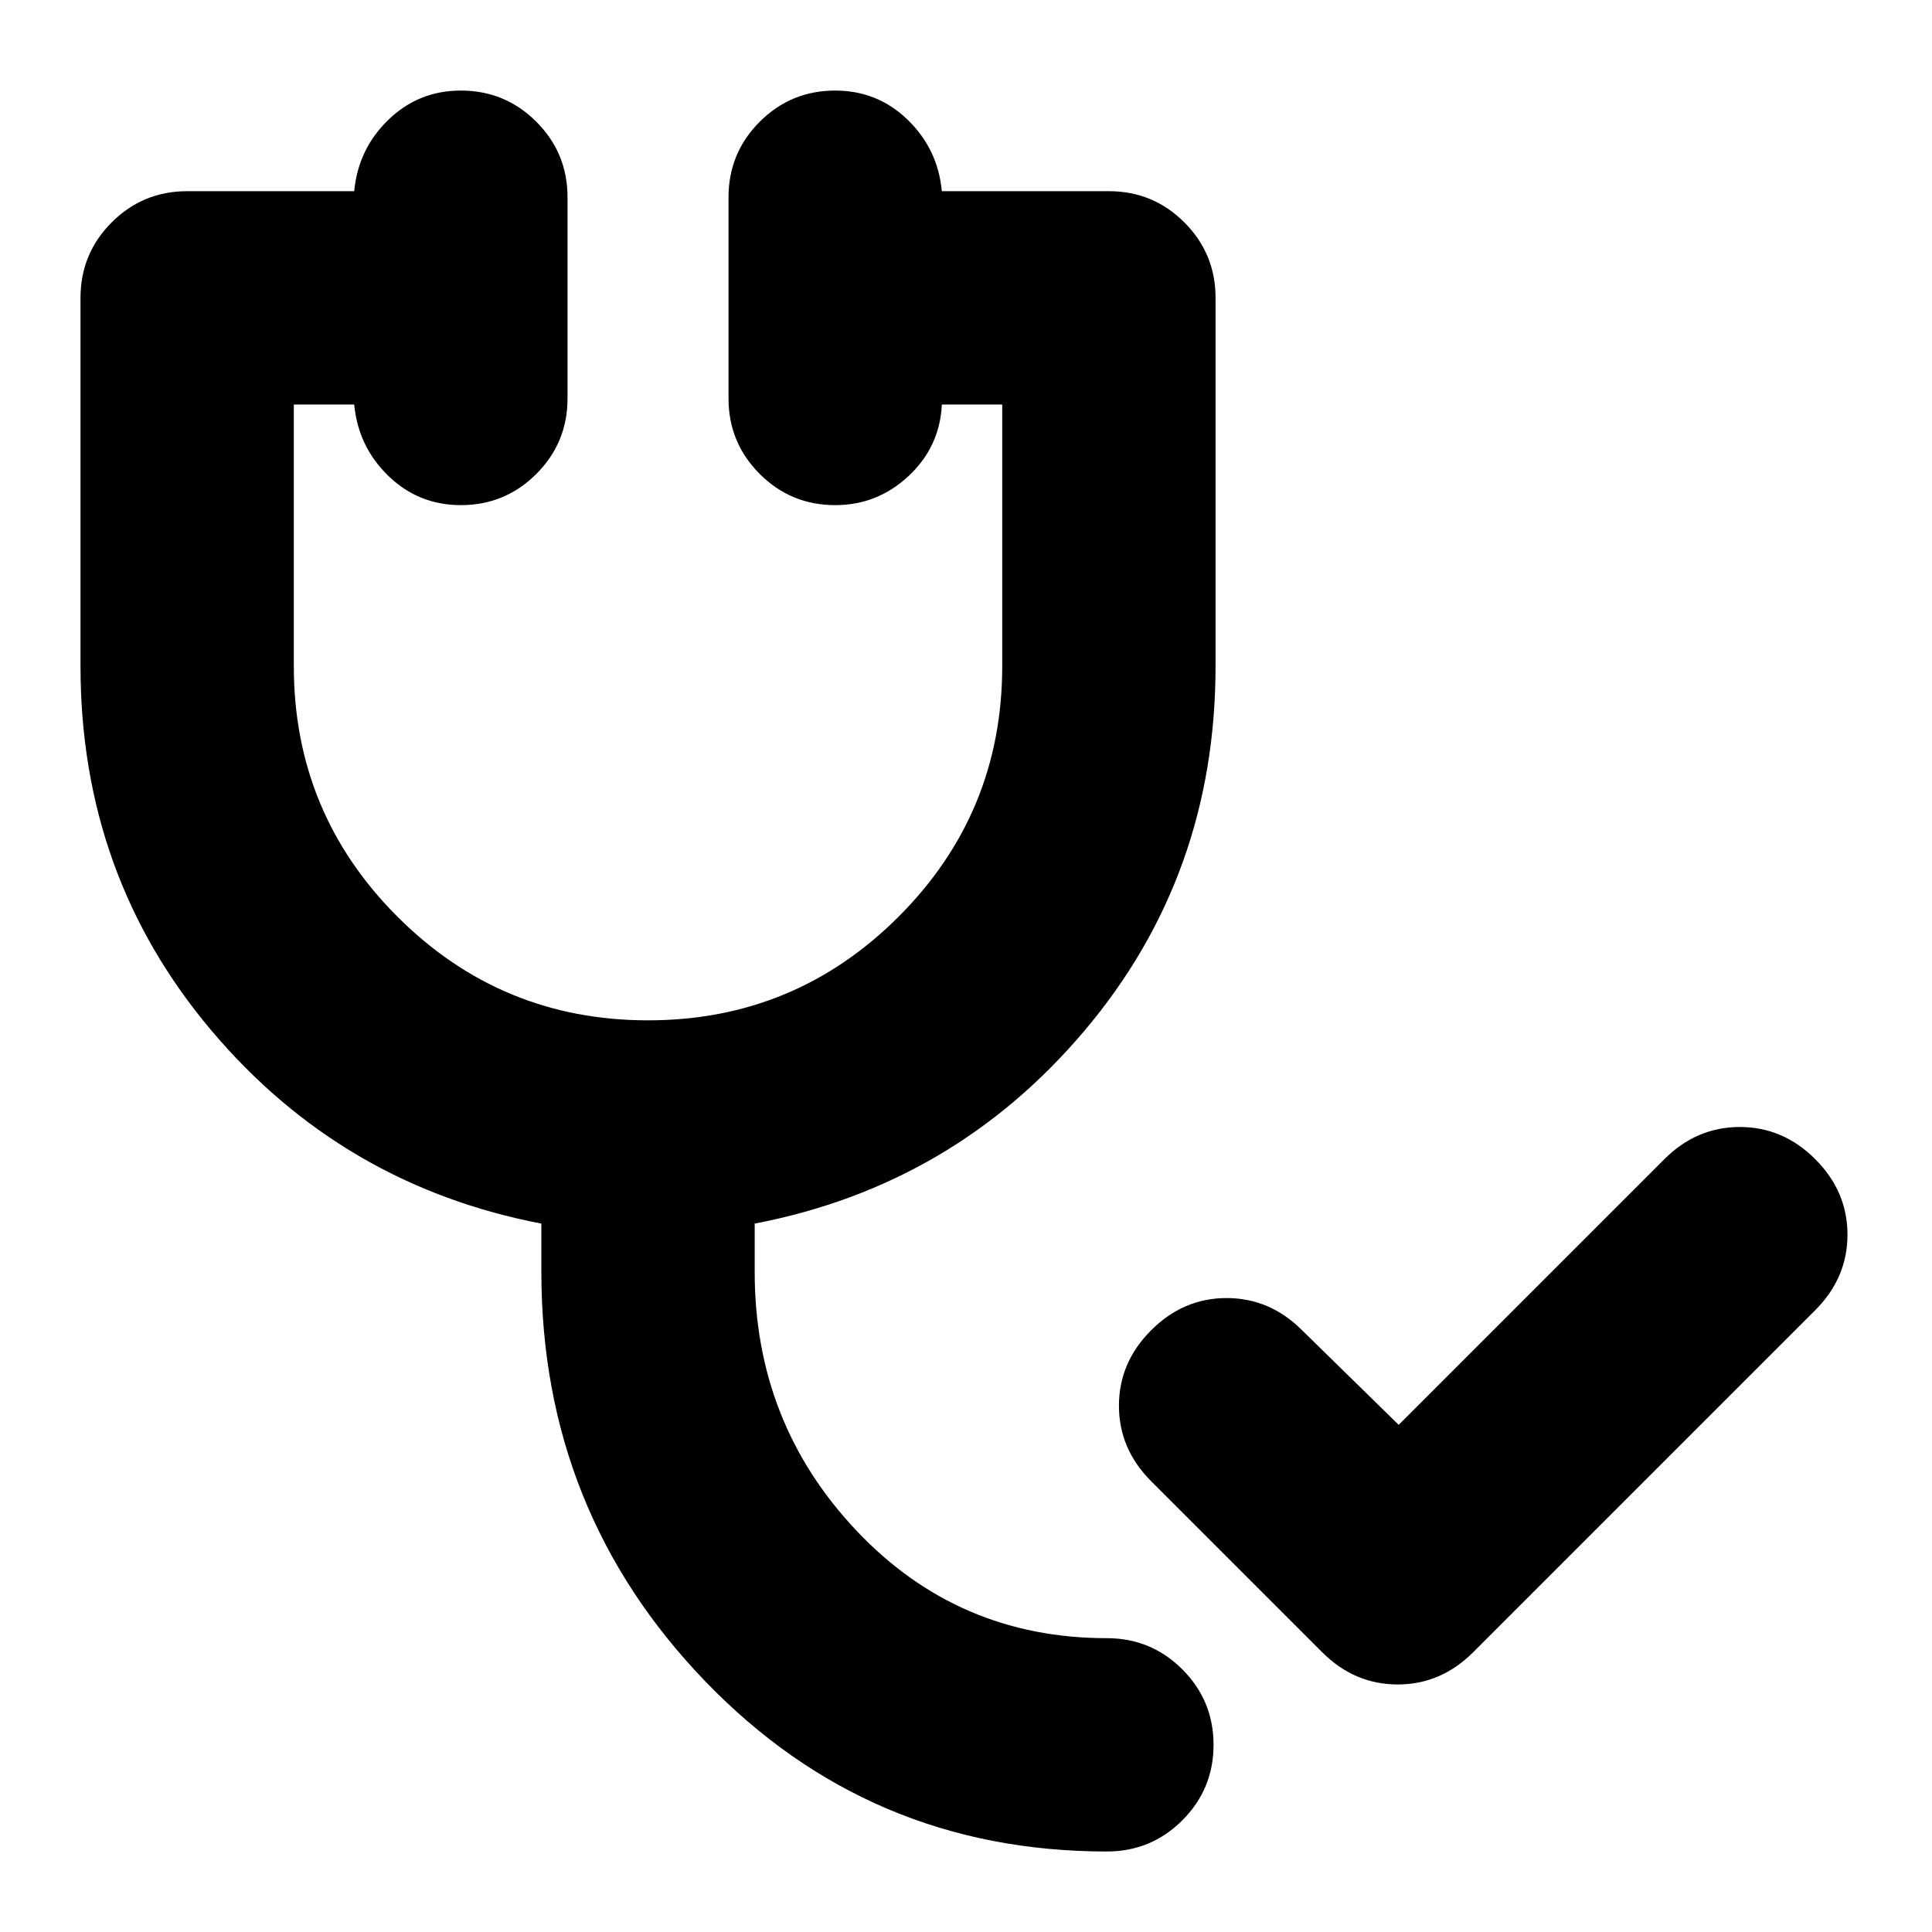 <svg xmlns="http://www.w3.org/2000/svg" height="24" viewBox="0 -960 960 960" width="24"><path d="m657-139-85-85q-16-16-16-37.5t16-37.5q16-16 37.5-16t37.5 16l48 47 132-132q16-16 37.5-16t37.5 16q16 16 16 37.5T902-309L732-139q-16 16-37.5 16T657-139ZM550-40q-118 0-199.5-84.5T269-328v-24q-99-19-164-96T40-629v-183q0-22 15.5-37.5T93-865h83q2-21 17-35.5t36-14.5q22 0 37.5 15.5T282-862v100q0 22-15.5 37.5T229-709q-21 0-36-14.5T176-759h-30v130q0 73 51.5 124.5T322-453q73 0 124.5-51.5T498-629v-130h-30q-1 21-16.5 35.5T415-709q-22 0-37.5-15.5T362-762v-100q0-22 15.5-37.5T415-915q21 0 36 14.5t17 35.5h83q22 0 37.5 15.5T604-812v183q0 104-65 181t-164 96v24q0 75 50.5 128.5T550-146q22 0 37.5 15.5T603-93q0 22-15.5 37.5T550-40Z"/></svg>
